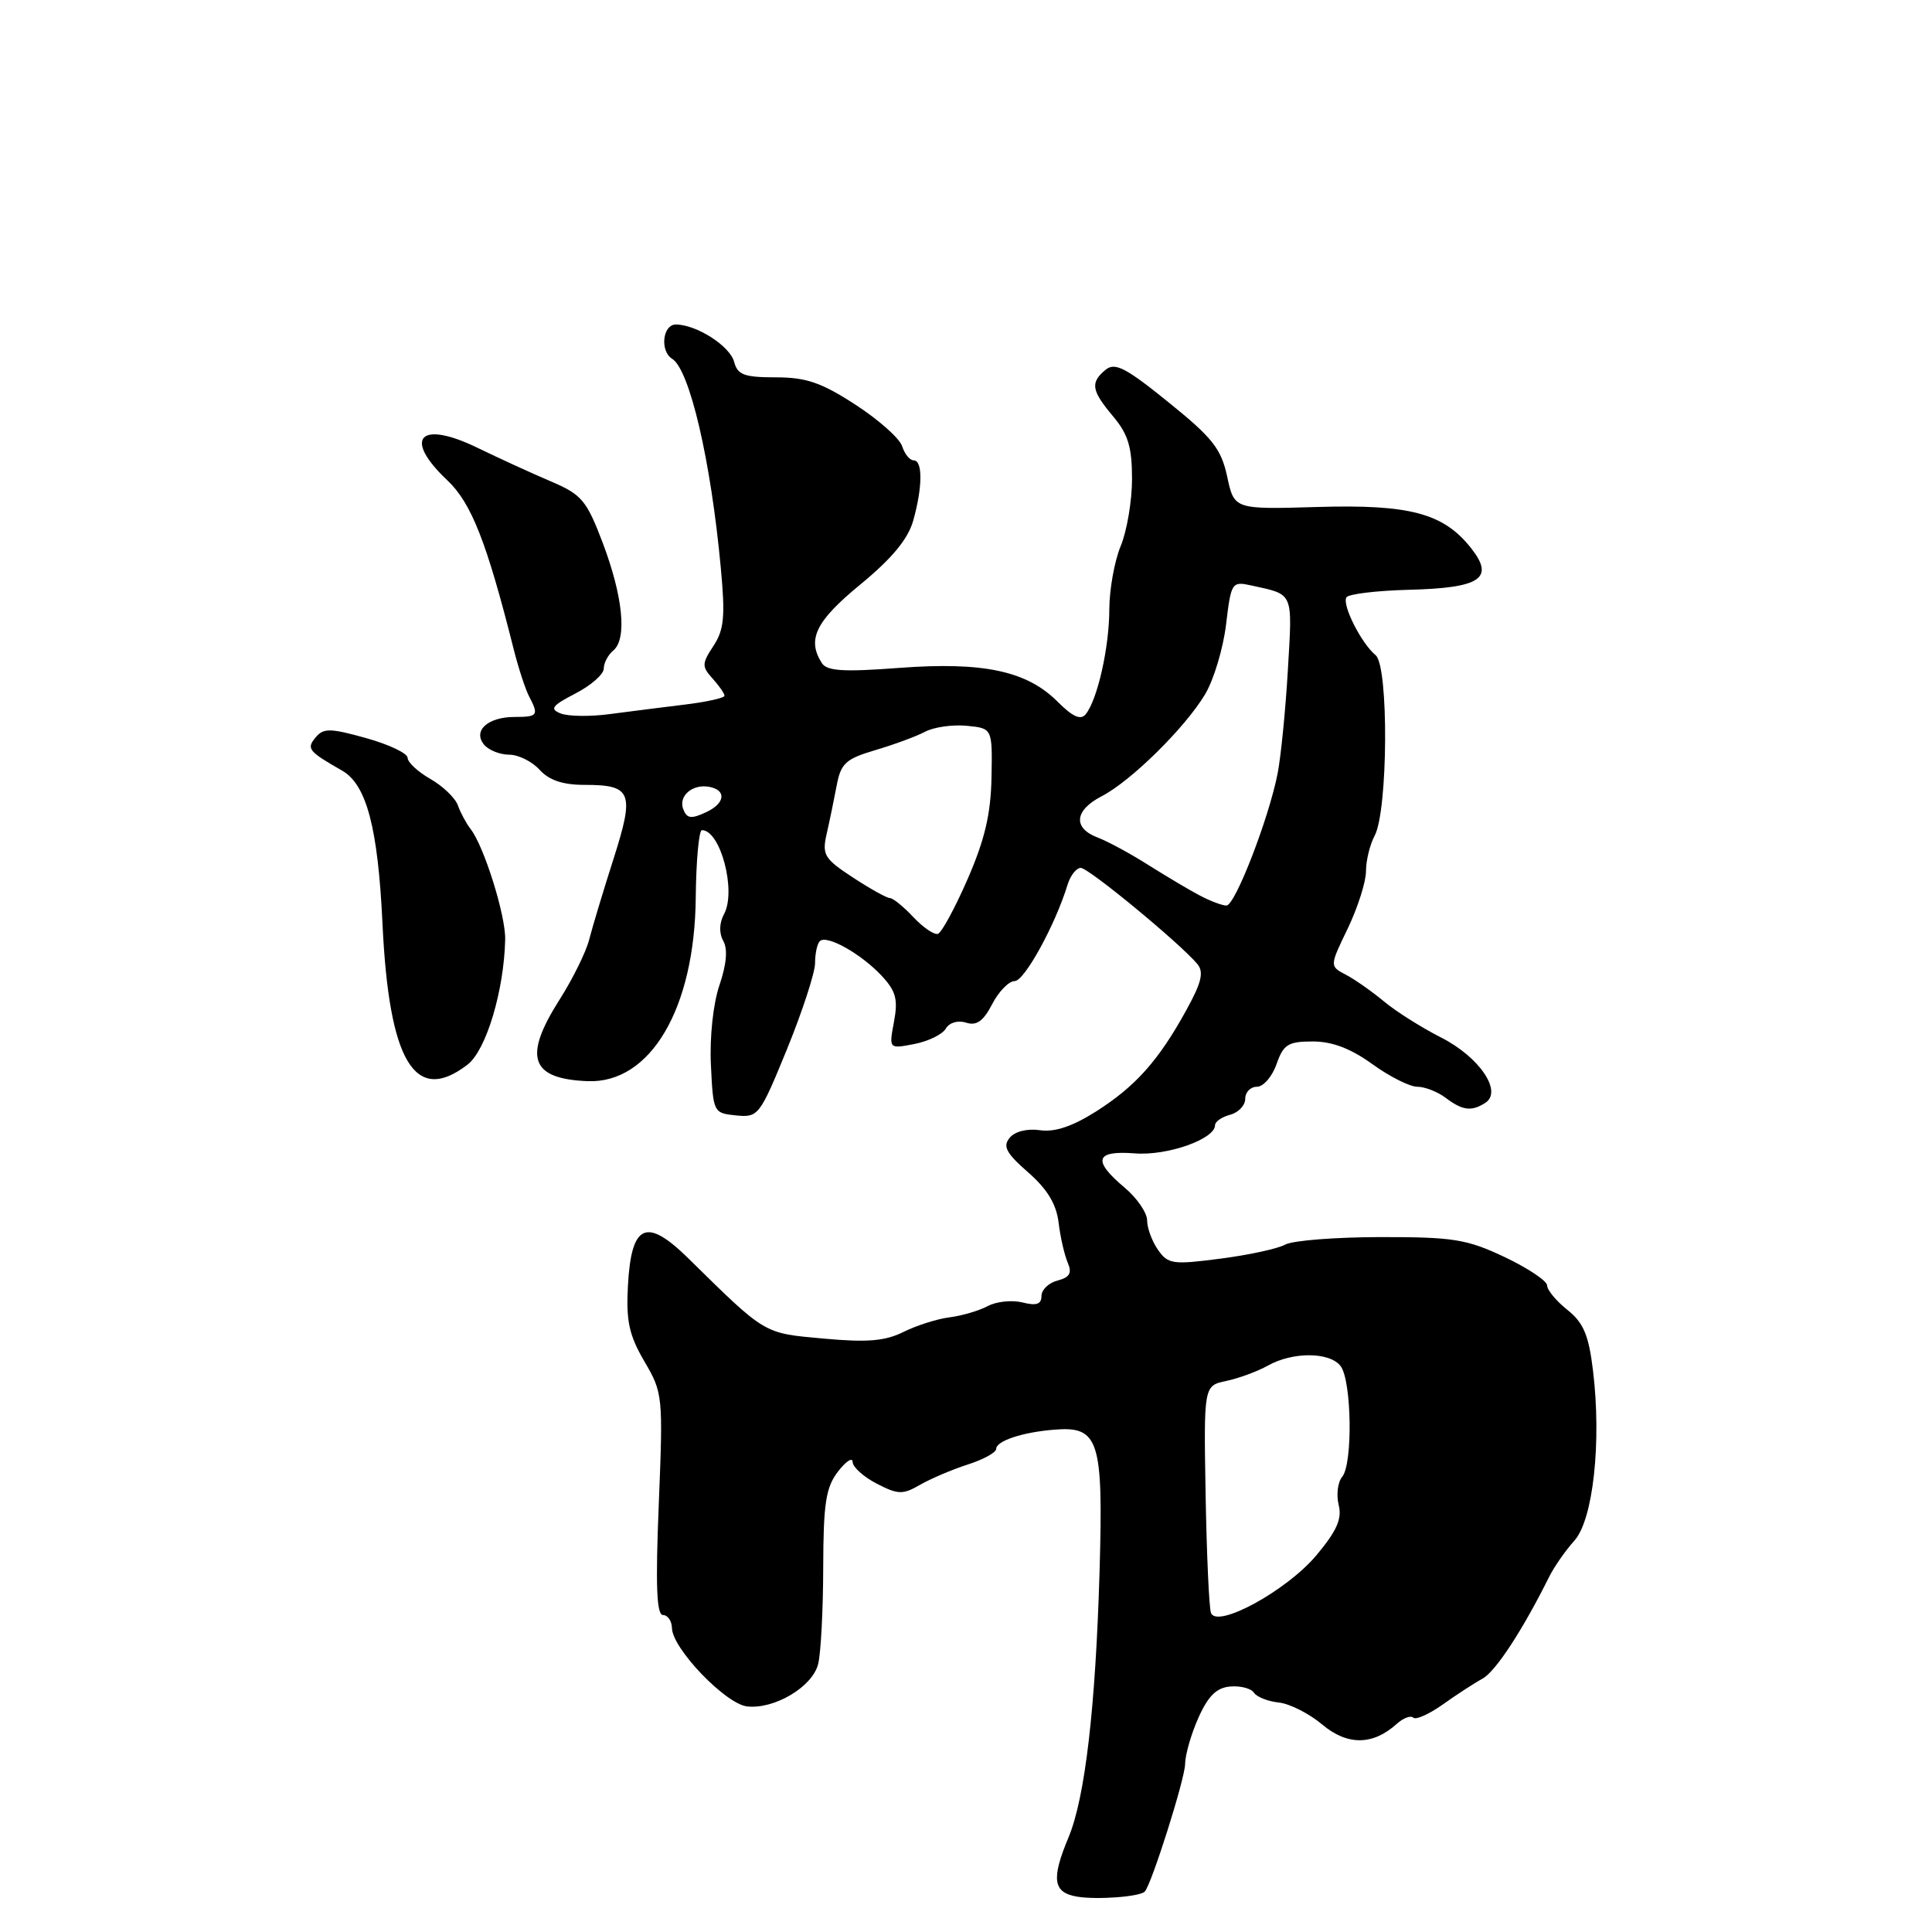 <?xml version="1.0" encoding="UTF-8" standalone="no"?>
<!DOCTYPE svg PUBLIC "-//W3C//DTD SVG 1.1//EN" "http://www.w3.org/Graphics/SVG/1.1/DTD/svg11.dtd" >
<svg xmlns="http://www.w3.org/2000/svg" xmlns:xlink="http://www.w3.org/1999/xlink" version="1.1" viewBox="0 0 256 256">
 <g >
 <path fill="currentColor"
d=" M 151.68 250.65 C 152.56 249.77 157.00 235.75 157.03 233.77 C 157.04 232.52 157.84 229.74 158.81 227.58 C 160.11 224.69 161.22 223.61 163.04 223.47 C 164.39 223.36 165.79 223.73 166.15 224.29 C 166.52 224.85 167.99 225.44 169.43 225.59 C 170.88 225.74 173.46 227.05 175.19 228.50 C 178.53 231.31 181.90 231.29 185.08 228.42 C 185.95 227.64 186.93 227.27 187.27 227.60 C 187.60 227.93 189.36 227.14 191.18 225.85 C 193.01 224.55 195.37 223.01 196.44 222.43 C 198.18 221.47 201.72 216.06 205.24 209.00 C 205.92 207.62 207.44 205.45 208.60 204.16 C 211.10 201.41 212.23 191.08 211.08 181.60 C 210.51 176.88 209.82 175.27 207.68 173.56 C 206.21 172.39 205.00 170.93 205.00 170.33 C 205.00 169.73 202.47 168.04 199.38 166.57 C 194.36 164.20 192.59 163.91 182.92 163.92 C 176.96 163.93 171.28 164.37 170.29 164.92 C 169.31 165.46 165.44 166.30 161.69 166.78 C 155.41 167.60 154.77 167.51 153.44 165.61 C 152.65 164.48 152.00 162.73 152.00 161.71 C 152.00 160.70 150.65 158.73 149.00 157.35 C 144.72 153.75 145.13 152.42 150.37 152.83 C 154.66 153.17 161.00 150.94 161.00 149.09 C 161.00 148.62 161.90 148.00 163.00 147.71 C 164.10 147.42 165.00 146.47 165.00 145.59 C 165.00 144.72 165.70 144.00 166.55 144.00 C 167.41 144.00 168.57 142.65 169.15 141.00 C 170.06 138.39 170.68 138.00 173.95 138.00 C 176.53 138.00 178.99 138.94 181.84 141.00 C 184.12 142.65 186.80 144.00 187.80 144.00 C 188.80 144.00 190.49 144.66 191.56 145.47 C 193.79 147.15 194.97 147.31 196.80 146.14 C 199.15 144.65 196.04 140.06 190.94 137.47 C 188.38 136.17 184.98 134.03 183.39 132.70 C 181.80 131.38 179.53 129.78 178.34 129.16 C 176.17 128.02 176.17 128.02 178.59 123.02 C 179.91 120.26 181.00 116.85 181.00 115.44 C 181.00 114.03 181.52 111.90 182.15 110.73 C 183.92 107.41 184.03 88.27 182.28 86.82 C 180.37 85.24 177.80 80.13 178.41 79.15 C 178.68 78.71 182.41 78.26 186.69 78.15 C 196.19 77.91 198.08 76.64 194.94 72.65 C 191.29 68.01 186.83 66.81 174.52 67.18 C 163.54 67.50 163.54 67.50 162.61 63.16 C 161.81 59.46 160.68 58.02 154.83 53.30 C 149.15 48.70 147.74 47.98 146.49 49.00 C 144.44 50.71 144.61 51.74 147.50 55.18 C 149.48 57.53 150.00 59.26 150.00 63.45 C 150.00 66.37 149.32 70.37 148.50 72.35 C 147.68 74.32 147.00 78.09 146.99 80.72 C 146.99 85.76 145.42 92.72 143.86 94.64 C 143.20 95.46 142.13 94.98 140.13 92.97 C 136.05 88.89 130.28 87.67 119.14 88.50 C 111.74 89.06 109.56 88.92 108.89 87.85 C 106.90 84.72 108.09 82.30 114.01 77.44 C 118.19 74.00 120.31 71.44 121.00 69.00 C 122.25 64.58 122.28 61.00 121.07 61.00 C 120.55 61.00 119.87 60.16 119.54 59.13 C 119.21 58.09 116.43 55.62 113.36 53.63 C 108.84 50.69 106.82 50.00 102.79 50.00 C 98.62 50.00 97.73 49.67 97.28 47.96 C 96.73 45.85 92.28 43.00 89.55 43.00 C 87.80 43.00 87.42 46.52 89.06 47.54 C 91.38 48.97 94.20 61.05 95.51 75.25 C 96.11 81.68 95.95 83.43 94.54 85.58 C 92.99 87.94 92.98 88.32 94.42 89.91 C 95.29 90.87 96.00 91.90 96.00 92.19 C 96.00 92.48 93.64 93.01 90.75 93.36 C 87.86 93.71 83.38 94.28 80.80 94.62 C 78.21 94.97 75.28 94.93 74.30 94.54 C 72.80 93.95 73.12 93.51 76.25 91.89 C 78.31 90.83 80.00 89.34 80.00 88.60 C 80.00 87.85 80.57 86.77 81.27 86.19 C 83.11 84.66 82.55 79.03 79.86 71.92 C 77.72 66.29 77.08 65.53 73.00 63.79 C 70.53 62.74 66.16 60.74 63.30 59.35 C 55.61 55.60 53.33 58.04 59.28 63.65 C 62.46 66.65 64.50 71.85 68.06 86.00 C 68.68 88.47 69.60 91.28 70.09 92.24 C 71.42 94.78 71.28 95.00 68.20 95.00 C 64.63 95.00 62.61 96.83 64.15 98.68 C 64.75 99.40 66.25 100.00 67.47 100.00 C 68.69 100.00 70.50 100.90 71.50 102.00 C 72.76 103.39 74.58 104.00 77.45 104.00 C 83.72 104.00 84.11 104.99 81.29 113.82 C 79.94 118.04 78.49 122.85 78.07 124.50 C 77.65 126.15 75.88 129.73 74.15 132.45 C 69.29 140.08 70.28 142.96 77.87 143.26 C 86.19 143.59 92.05 133.64 92.19 118.95 C 92.24 114.03 92.61 110.00 93.01 110.00 C 95.46 110.00 97.59 118.03 95.95 121.10 C 95.30 122.31 95.26 123.64 95.84 124.68 C 96.45 125.76 96.27 127.78 95.33 130.54 C 94.50 132.99 94.02 137.41 94.20 141.12 C 94.50 147.42 94.54 147.50 97.54 147.80 C 100.49 148.09 100.67 147.84 104.29 139.00 C 106.33 133.99 108.00 128.87 108.00 127.62 C 108.00 126.36 108.28 125.05 108.63 124.71 C 109.52 123.81 114.09 126.37 116.82 129.29 C 118.72 131.33 119.01 132.42 118.46 135.38 C 117.78 138.99 117.78 138.99 121.14 138.34 C 122.99 137.98 124.87 137.07 125.32 136.30 C 125.80 135.49 126.93 135.16 128.02 135.51 C 129.41 135.95 130.30 135.31 131.47 133.05 C 132.34 131.37 133.68 130.00 134.45 130.00 C 135.74 130.00 139.83 122.56 141.45 117.25 C 141.83 116.01 142.62 115.00 143.21 115.00 C 144.25 115.00 156.33 124.97 158.65 127.73 C 159.54 128.80 159.22 130.17 157.22 133.80 C 153.54 140.51 150.48 143.94 145.24 147.27 C 142.10 149.26 139.75 150.04 137.81 149.76 C 136.12 149.51 134.48 149.92 133.79 150.76 C 132.84 151.90 133.32 152.79 136.23 155.34 C 138.77 157.56 139.97 159.54 140.27 162.00 C 140.50 163.93 141.05 166.31 141.48 167.31 C 142.07 168.68 141.74 169.26 140.13 169.68 C 138.96 169.98 138.00 170.90 138.00 171.73 C 138.00 172.82 137.33 173.05 135.48 172.58 C 134.09 172.24 132.03 172.45 130.89 173.06 C 129.75 173.67 127.48 174.34 125.84 174.55 C 124.20 174.75 121.45 175.63 119.73 176.48 C 117.29 177.70 114.94 177.90 109.13 177.37 C 101.11 176.64 101.55 176.90 91.22 166.75 C 85.62 161.24 83.64 162.15 83.20 170.43 C 82.95 175.07 83.37 176.95 85.39 180.40 C 87.83 184.56 87.87 184.97 87.29 199.33 C 86.85 210.08 87.00 214.00 87.85 214.00 C 88.48 214.00 89.02 214.79 89.04 215.75 C 89.11 218.46 96.16 225.80 99.00 226.11 C 102.63 226.51 107.66 223.51 108.41 220.49 C 108.77 219.07 109.07 213.31 109.08 207.70 C 109.10 199.19 109.43 197.09 111.03 195.00 C 112.09 193.62 112.97 193.05 112.98 193.72 C 112.99 194.40 114.43 195.69 116.17 196.59 C 119.00 198.05 119.62 198.07 121.92 196.74 C 123.34 195.93 126.19 194.71 128.25 194.05 C 130.31 193.39 132.00 192.46 132.00 191.99 C 132.00 190.93 135.47 189.78 139.68 189.44 C 145.62 188.95 146.20 190.77 145.70 208.16 C 145.17 226.26 143.78 238.20 141.59 243.45 C 139.26 249.01 139.53 250.79 142.75 251.32 C 145.39 251.75 151.00 251.33 151.68 250.65 Z  M 61.95 141.07 C 64.42 139.17 66.79 131.28 66.94 124.46 C 67.00 121.28 64.14 112.13 62.35 109.84 C 61.78 109.10 61.02 107.70 60.67 106.71 C 60.32 105.73 58.68 104.16 57.02 103.21 C 55.37 102.27 54.01 101.01 54.01 100.41 C 54.00 99.82 51.53 98.64 48.51 97.80 C 43.74 96.47 42.86 96.46 41.82 97.71 C 40.58 99.21 40.85 99.55 45.33 102.11 C 48.57 103.96 50.08 109.68 50.68 122.35 C 51.54 140.72 54.98 146.43 61.95 141.07 Z  M 160.46 213.72 C 160.21 213.05 159.89 206.00 159.75 198.06 C 159.50 183.61 159.50 183.61 162.50 182.98 C 164.15 182.63 166.62 181.72 168.00 180.95 C 171.31 179.09 176.22 179.13 177.64 181.02 C 179.11 182.96 179.27 193.97 177.85 195.68 C 177.26 196.39 177.05 198.06 177.38 199.40 C 177.85 201.24 177.14 202.84 174.44 206.07 C 170.53 210.75 161.25 215.83 160.46 213.72 Z  M 121.02 121.52 C 119.72 120.13 118.32 119.00 117.92 119.00 C 117.51 119.00 115.30 117.77 113.01 116.27 C 109.22 113.79 108.91 113.26 109.53 110.52 C 109.91 108.86 110.51 105.97 110.86 104.11 C 111.42 101.14 112.05 100.56 116.00 99.39 C 118.47 98.66 121.43 97.57 122.58 96.96 C 123.72 96.35 126.19 95.99 128.08 96.17 C 131.50 96.50 131.50 96.50 131.38 103.00 C 131.29 107.85 130.49 111.26 128.22 116.47 C 126.55 120.30 124.78 123.57 124.28 123.74 C 123.79 123.90 122.32 122.90 121.02 121.52 Z  M 159.00 118.67 C 157.62 117.95 154.57 116.13 152.20 114.64 C 149.84 113.14 146.80 111.49 145.45 110.98 C 142.14 109.72 142.36 107.38 145.97 105.51 C 149.85 103.51 157.03 96.43 159.68 92.00 C 160.83 90.08 162.08 85.91 162.46 82.75 C 163.13 77.15 163.22 77.01 165.82 77.58 C 171.47 78.82 171.26 78.33 170.65 88.76 C 170.34 94.12 169.72 100.30 169.29 102.50 C 168.10 108.53 163.65 120.00 162.51 119.99 C 161.95 119.99 160.38 119.40 159.00 118.67 Z  M 90.53 107.21 C 89.87 105.49 91.73 103.87 93.92 104.25 C 96.31 104.67 96.11 106.44 93.55 107.63 C 91.57 108.55 91.01 108.47 90.53 107.21 Z "/>
</g>
</svg>
